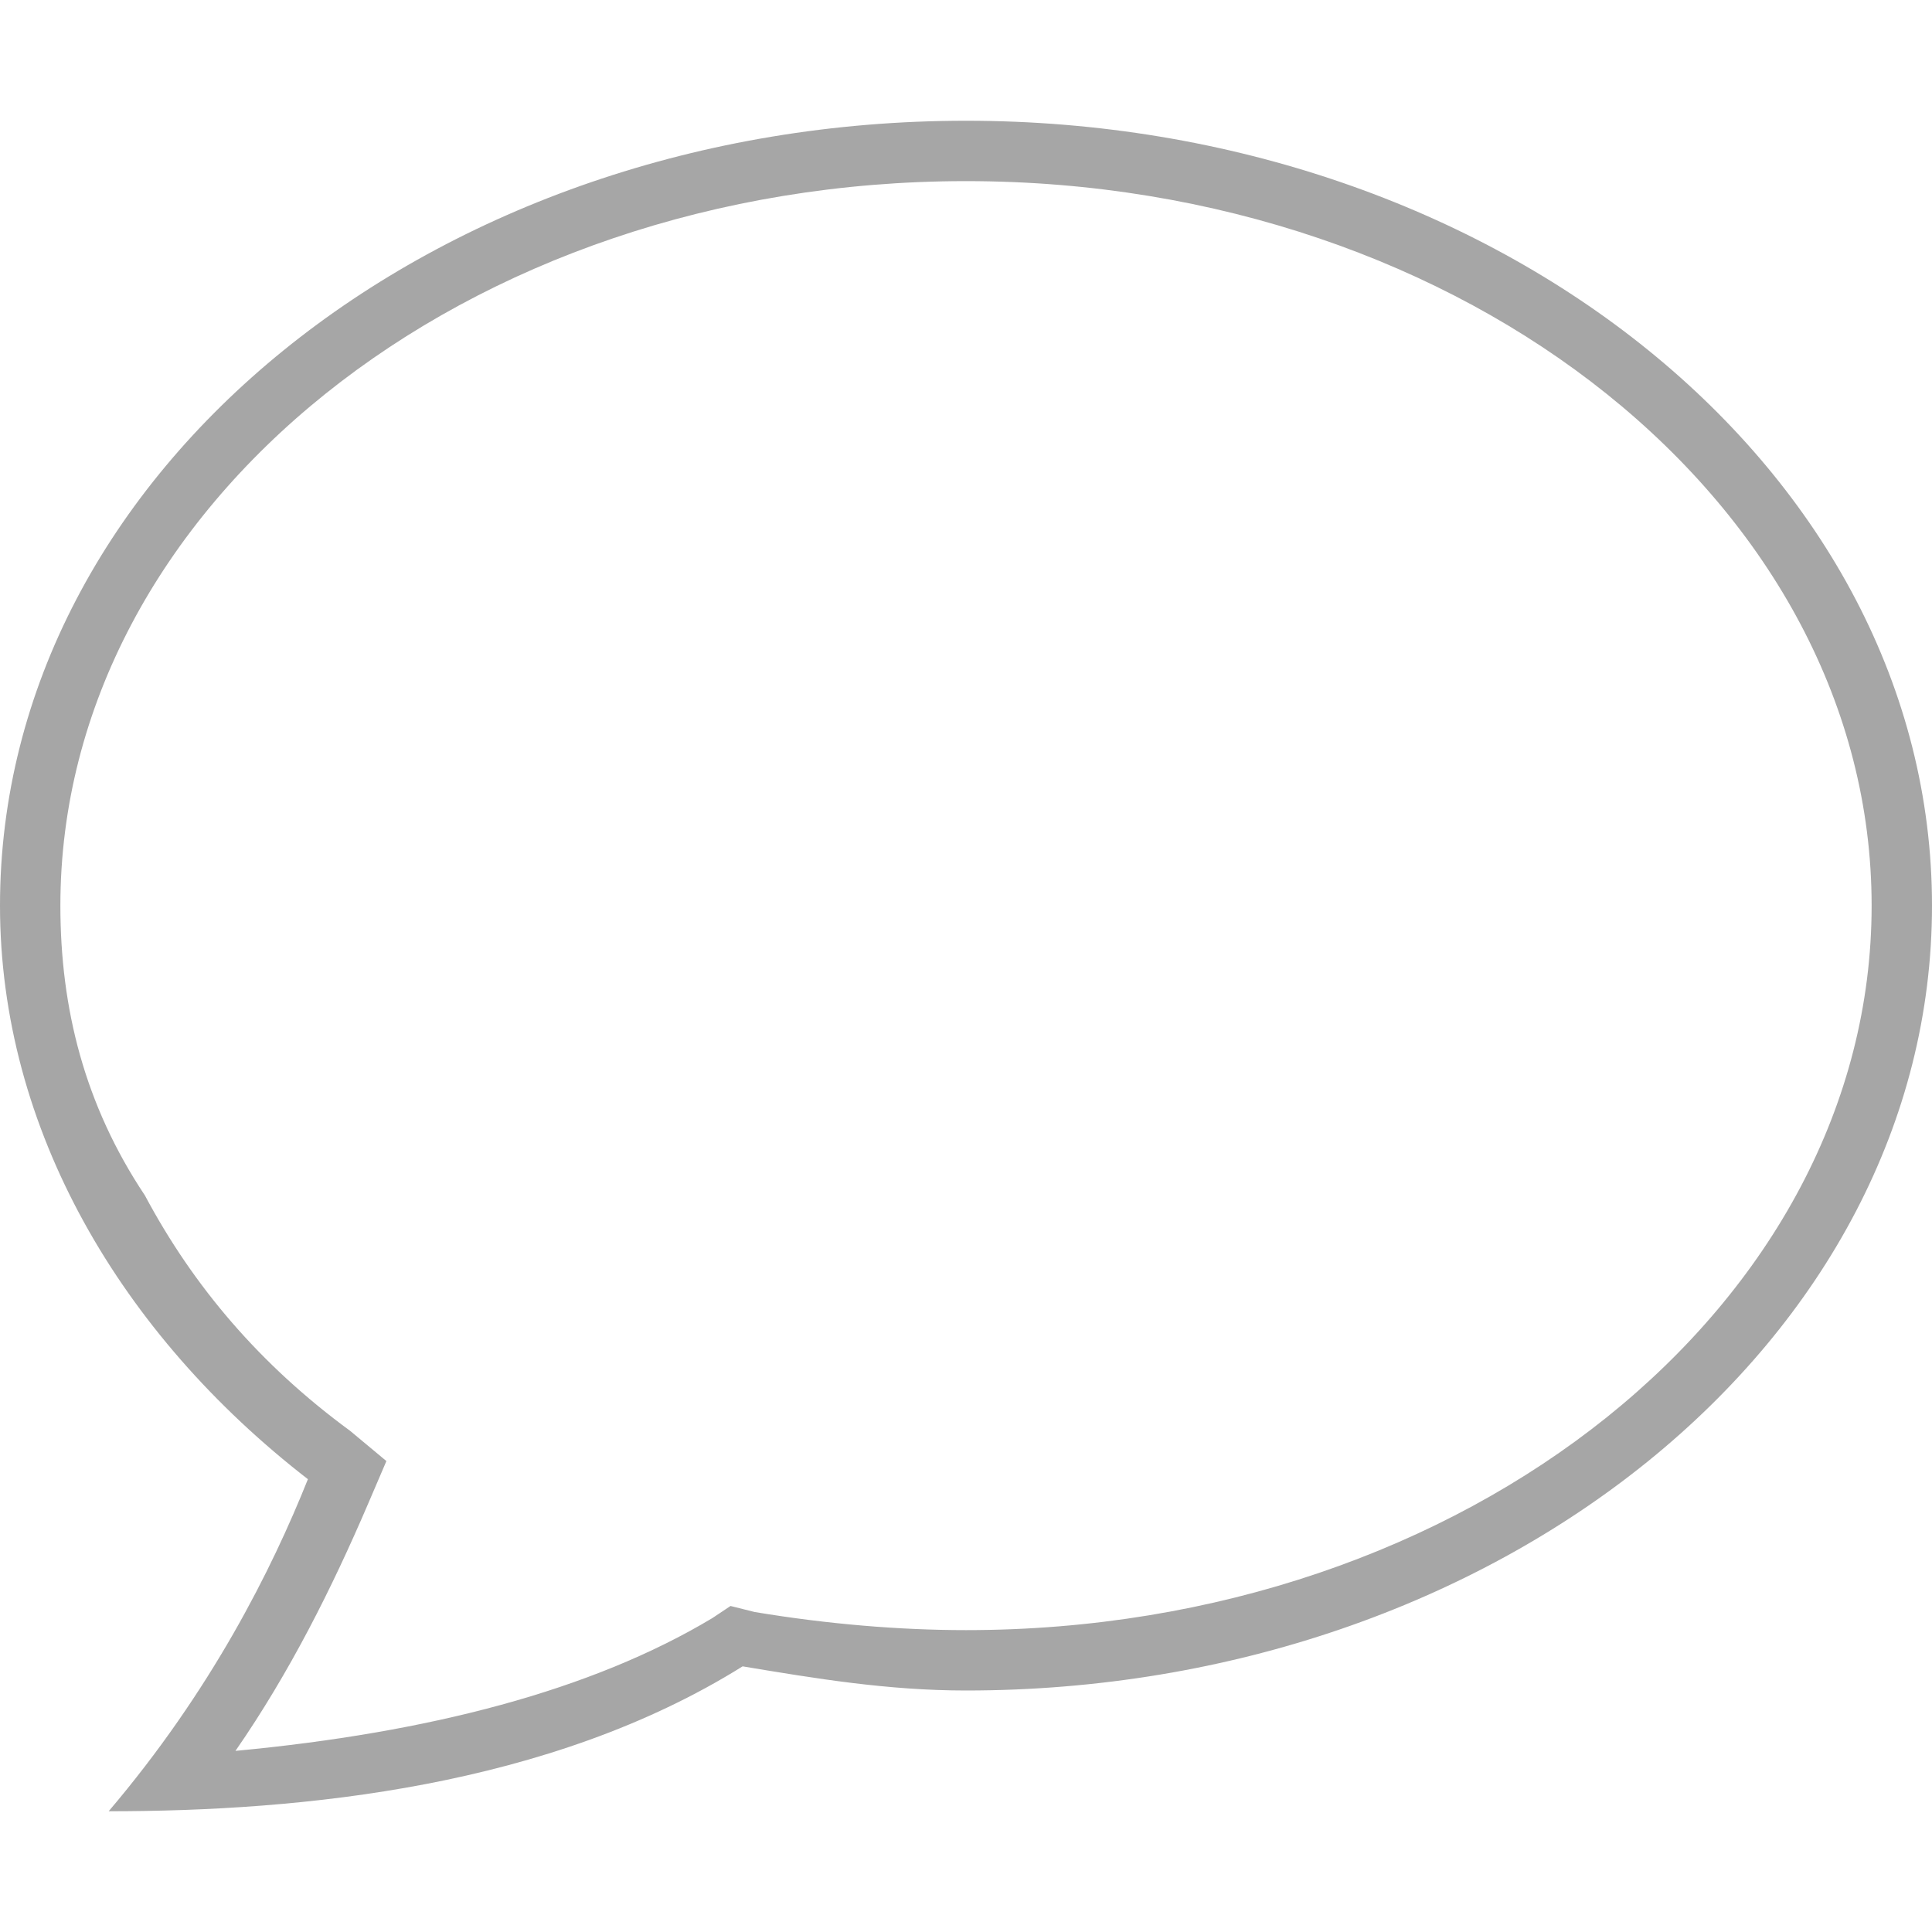 <?xml version="1.0" encoding="utf-8"?>
<!-- Generator: Adobe Illustrator 18.1.1, SVG Export Plug-In . SVG Version: 6.00 Build 0)  -->
<svg version="1.1" id="Layer_1" xmlns="http://www.w3.org/2000/svg" xmlns:xlink="http://www.w3.org/1999/xlink" x="0px" y="0px"
	 width="32px" height="32px" viewBox="0 0 32 32" style="enable-background:new 0 0 32 32;" xml:space="preserve">
<g>
	<path style="fill:#A6A6A6;" d="M16,3c8.3,0,15,5.4,15,12s-6.7,12-15,12c-1.1,0-2.3-0.1-3.5-0.3l-0.4-0.1l-0.3,0.2
		c-2,1.2-4.7,1.9-7.9,2.2c0.9-1.3,1.6-2.7,2.2-4.1l0.3-0.7l-0.6-0.5c-1.5-1.1-2.6-2.4-3.4-3.9C1.4,18.3,1,16.7,1,15
		C1,8.4,7.7,3,16,3 M16,2C7.2,2,0,7.8,0,15c0,3.7,2,7.1,5.1,9.5C4.5,26,3.5,28,1.8,30c3.2,0,7.3-0.4,10.5-2.4
		c1.2,0.2,2.4,0.4,3.7,0.4c8.8,0,16-5.8,16-13S24.8,2,16,2L16,2z"/>
</g>
</svg>
